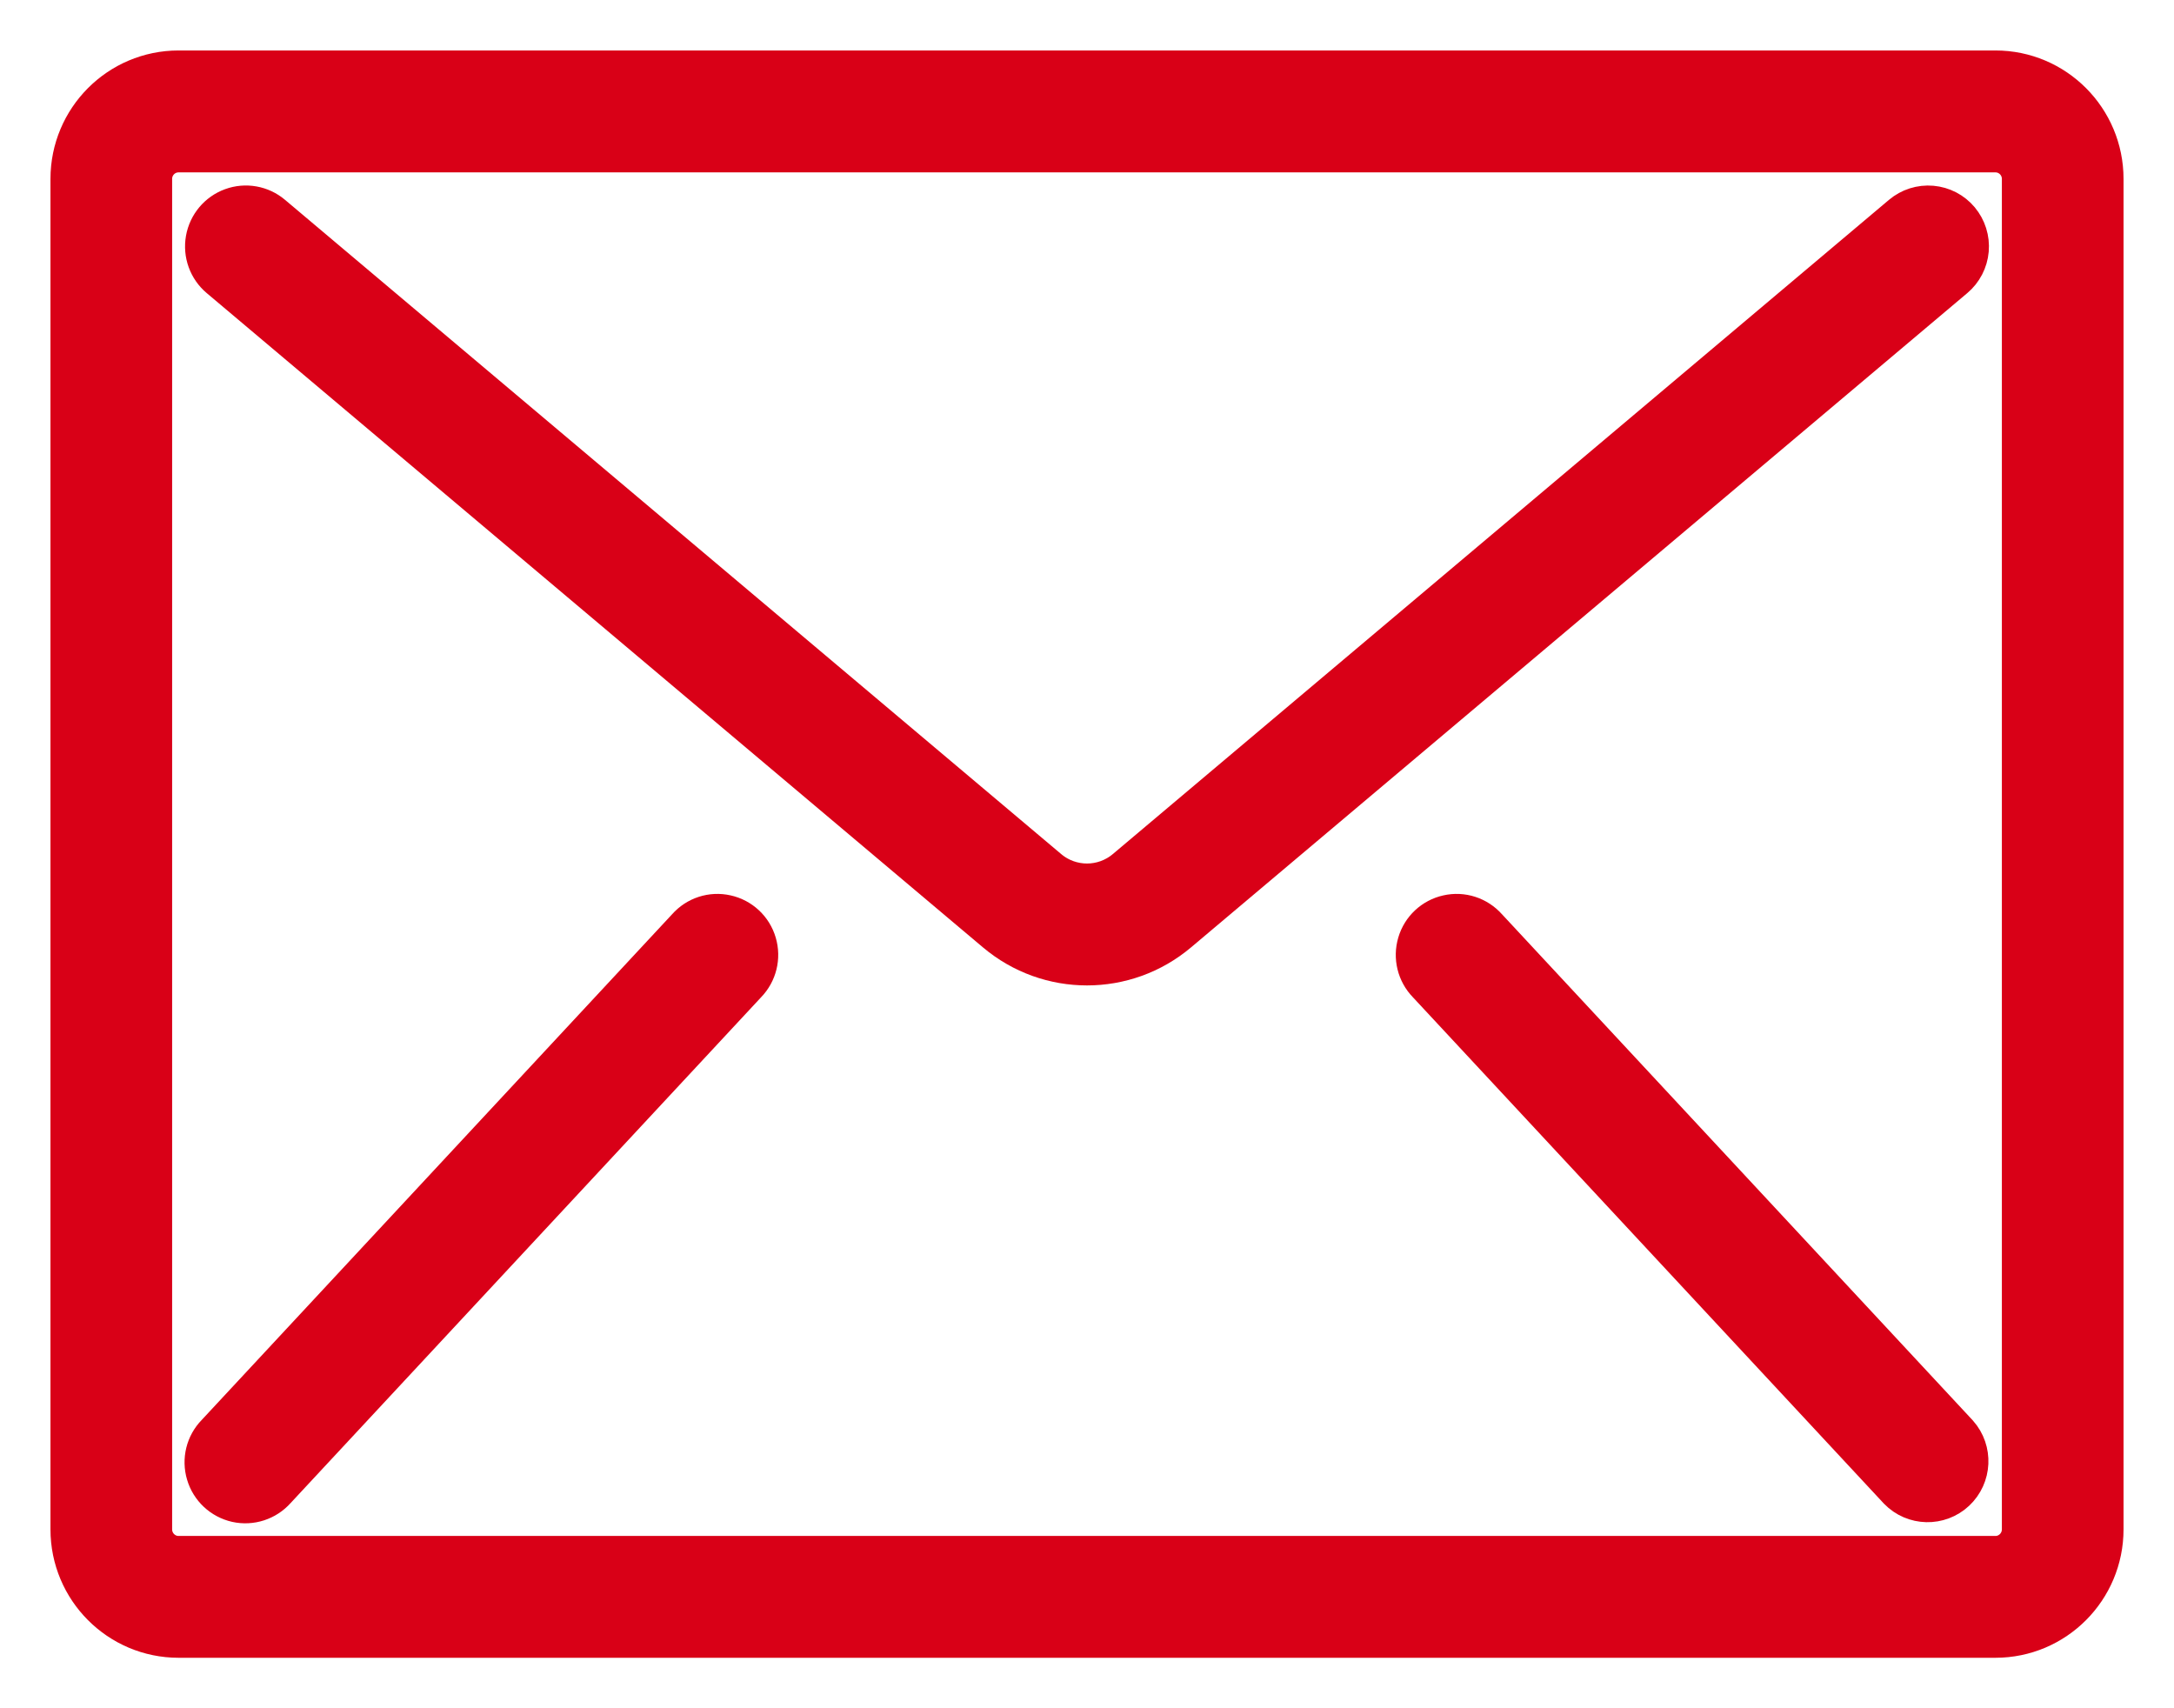 <svg width="28" height="22" viewBox="0 0 28 22" fill="none" xmlns="http://www.w3.org/2000/svg">
<path d="M25.7 1H2.3C1.582 1 1 1.584 1 2.304V19.696C1 20.416 1.582 21 2.3 21H25.7C26.418 21 27 20.416 27 19.696V2.304C27 1.584 26.418 1 25.7 1ZM26.133 19.696C26.133 19.936 25.939 20.131 25.7 20.131H2.3C2.061 20.131 1.867 19.936 1.867 19.696V2.304C1.867 2.064 2.061 1.87 2.3 1.87H25.7C25.939 1.87 26.133 2.064 26.133 2.304V19.696Z" fill="#D90017"/>
<path d="M24.871 2.741C24.756 2.731 24.643 2.767 24.555 2.841L14.558 11.267C14.235 11.539 13.765 11.539 13.442 11.267L3.445 2.841C3.327 2.741 3.164 2.712 3.019 2.765C2.873 2.818 2.767 2.945 2.74 3.098C2.713 3.251 2.769 3.407 2.888 3.507L12.885 11.933C13.529 12.477 14.471 12.477 15.115 11.933L25.112 3.507C25.2 3.433 25.255 3.327 25.265 3.212C25.275 3.097 25.239 2.983 25.165 2.894C25.091 2.806 24.986 2.751 24.871 2.741Z" fill="#D90017"/>
<path d="M9.334 11.873C9.181 11.838 9.021 11.89 8.917 12.008L2.85 18.53C2.74 18.642 2.7 18.806 2.745 18.957C2.789 19.108 2.912 19.223 3.066 19.258C3.219 19.292 3.379 19.24 3.483 19.123L9.55 12.601C9.66 12.488 9.7 12.324 9.655 12.173C9.611 12.022 9.488 11.907 9.334 11.873Z" fill="#D90017"/>
<path d="M19.084 12.008C18.979 11.89 18.819 11.838 18.666 11.873C18.512 11.907 18.389 12.022 18.345 12.173C18.3 12.324 18.34 12.488 18.45 12.601L24.517 19.123C24.681 19.292 24.95 19.298 25.122 19.137C25.294 18.976 25.307 18.706 25.15 18.529L19.084 12.008Z" fill="#D90017"/>
<path d="M25.7 1H2.3C1.582 1 1 1.584 1 2.304V19.696C1 20.416 1.582 21 2.3 21H25.7C26.418 21 27 20.416 27 19.696V2.304C27 1.584 26.418 1 25.7 1ZM26.133 19.696C26.133 19.936 25.939 20.131 25.7 20.131H2.3C2.061 20.131 1.867 19.936 1.867 19.696V2.304C1.867 2.064 2.061 1.87 2.3 1.87H25.7C25.939 1.87 26.133 2.064 26.133 2.304V19.696Z" stroke="#D90017" stroke-width="0.7"/>
<path d="M24.871 2.741C24.756 2.731 24.643 2.767 24.555 2.841L14.558 11.267C14.235 11.539 13.765 11.539 13.442 11.267L3.445 2.841C3.327 2.741 3.164 2.712 3.019 2.765C2.873 2.818 2.767 2.945 2.74 3.098C2.713 3.251 2.769 3.407 2.888 3.507L12.885 11.933C13.529 12.477 14.471 12.477 15.115 11.933L25.112 3.507C25.2 3.433 25.255 3.327 25.265 3.212C25.275 3.097 25.239 2.983 25.165 2.894C25.091 2.806 24.986 2.751 24.871 2.741Z" stroke="#D90017" stroke-width="0.7"/>
<path d="M9.334 11.873C9.181 11.838 9.021 11.89 8.917 12.008L2.85 18.53C2.74 18.642 2.7 18.806 2.745 18.957C2.789 19.108 2.912 19.223 3.066 19.258C3.219 19.292 3.379 19.24 3.483 19.123L9.55 12.601C9.66 12.488 9.7 12.324 9.655 12.173C9.611 12.022 9.488 11.907 9.334 11.873Z" stroke="#D90017" stroke-width="0.7"/>
<path d="M19.084 12.008C18.979 11.89 18.819 11.838 18.666 11.873C18.512 11.907 18.389 12.022 18.345 12.173C18.3 12.324 18.34 12.488 18.45 12.601L24.517 19.123C24.681 19.292 24.95 19.298 25.122 19.137C25.294 18.976 25.307 18.706 25.15 18.529L19.084 12.008Z" stroke="#D90017" stroke-width="0.7"/>
</svg>
